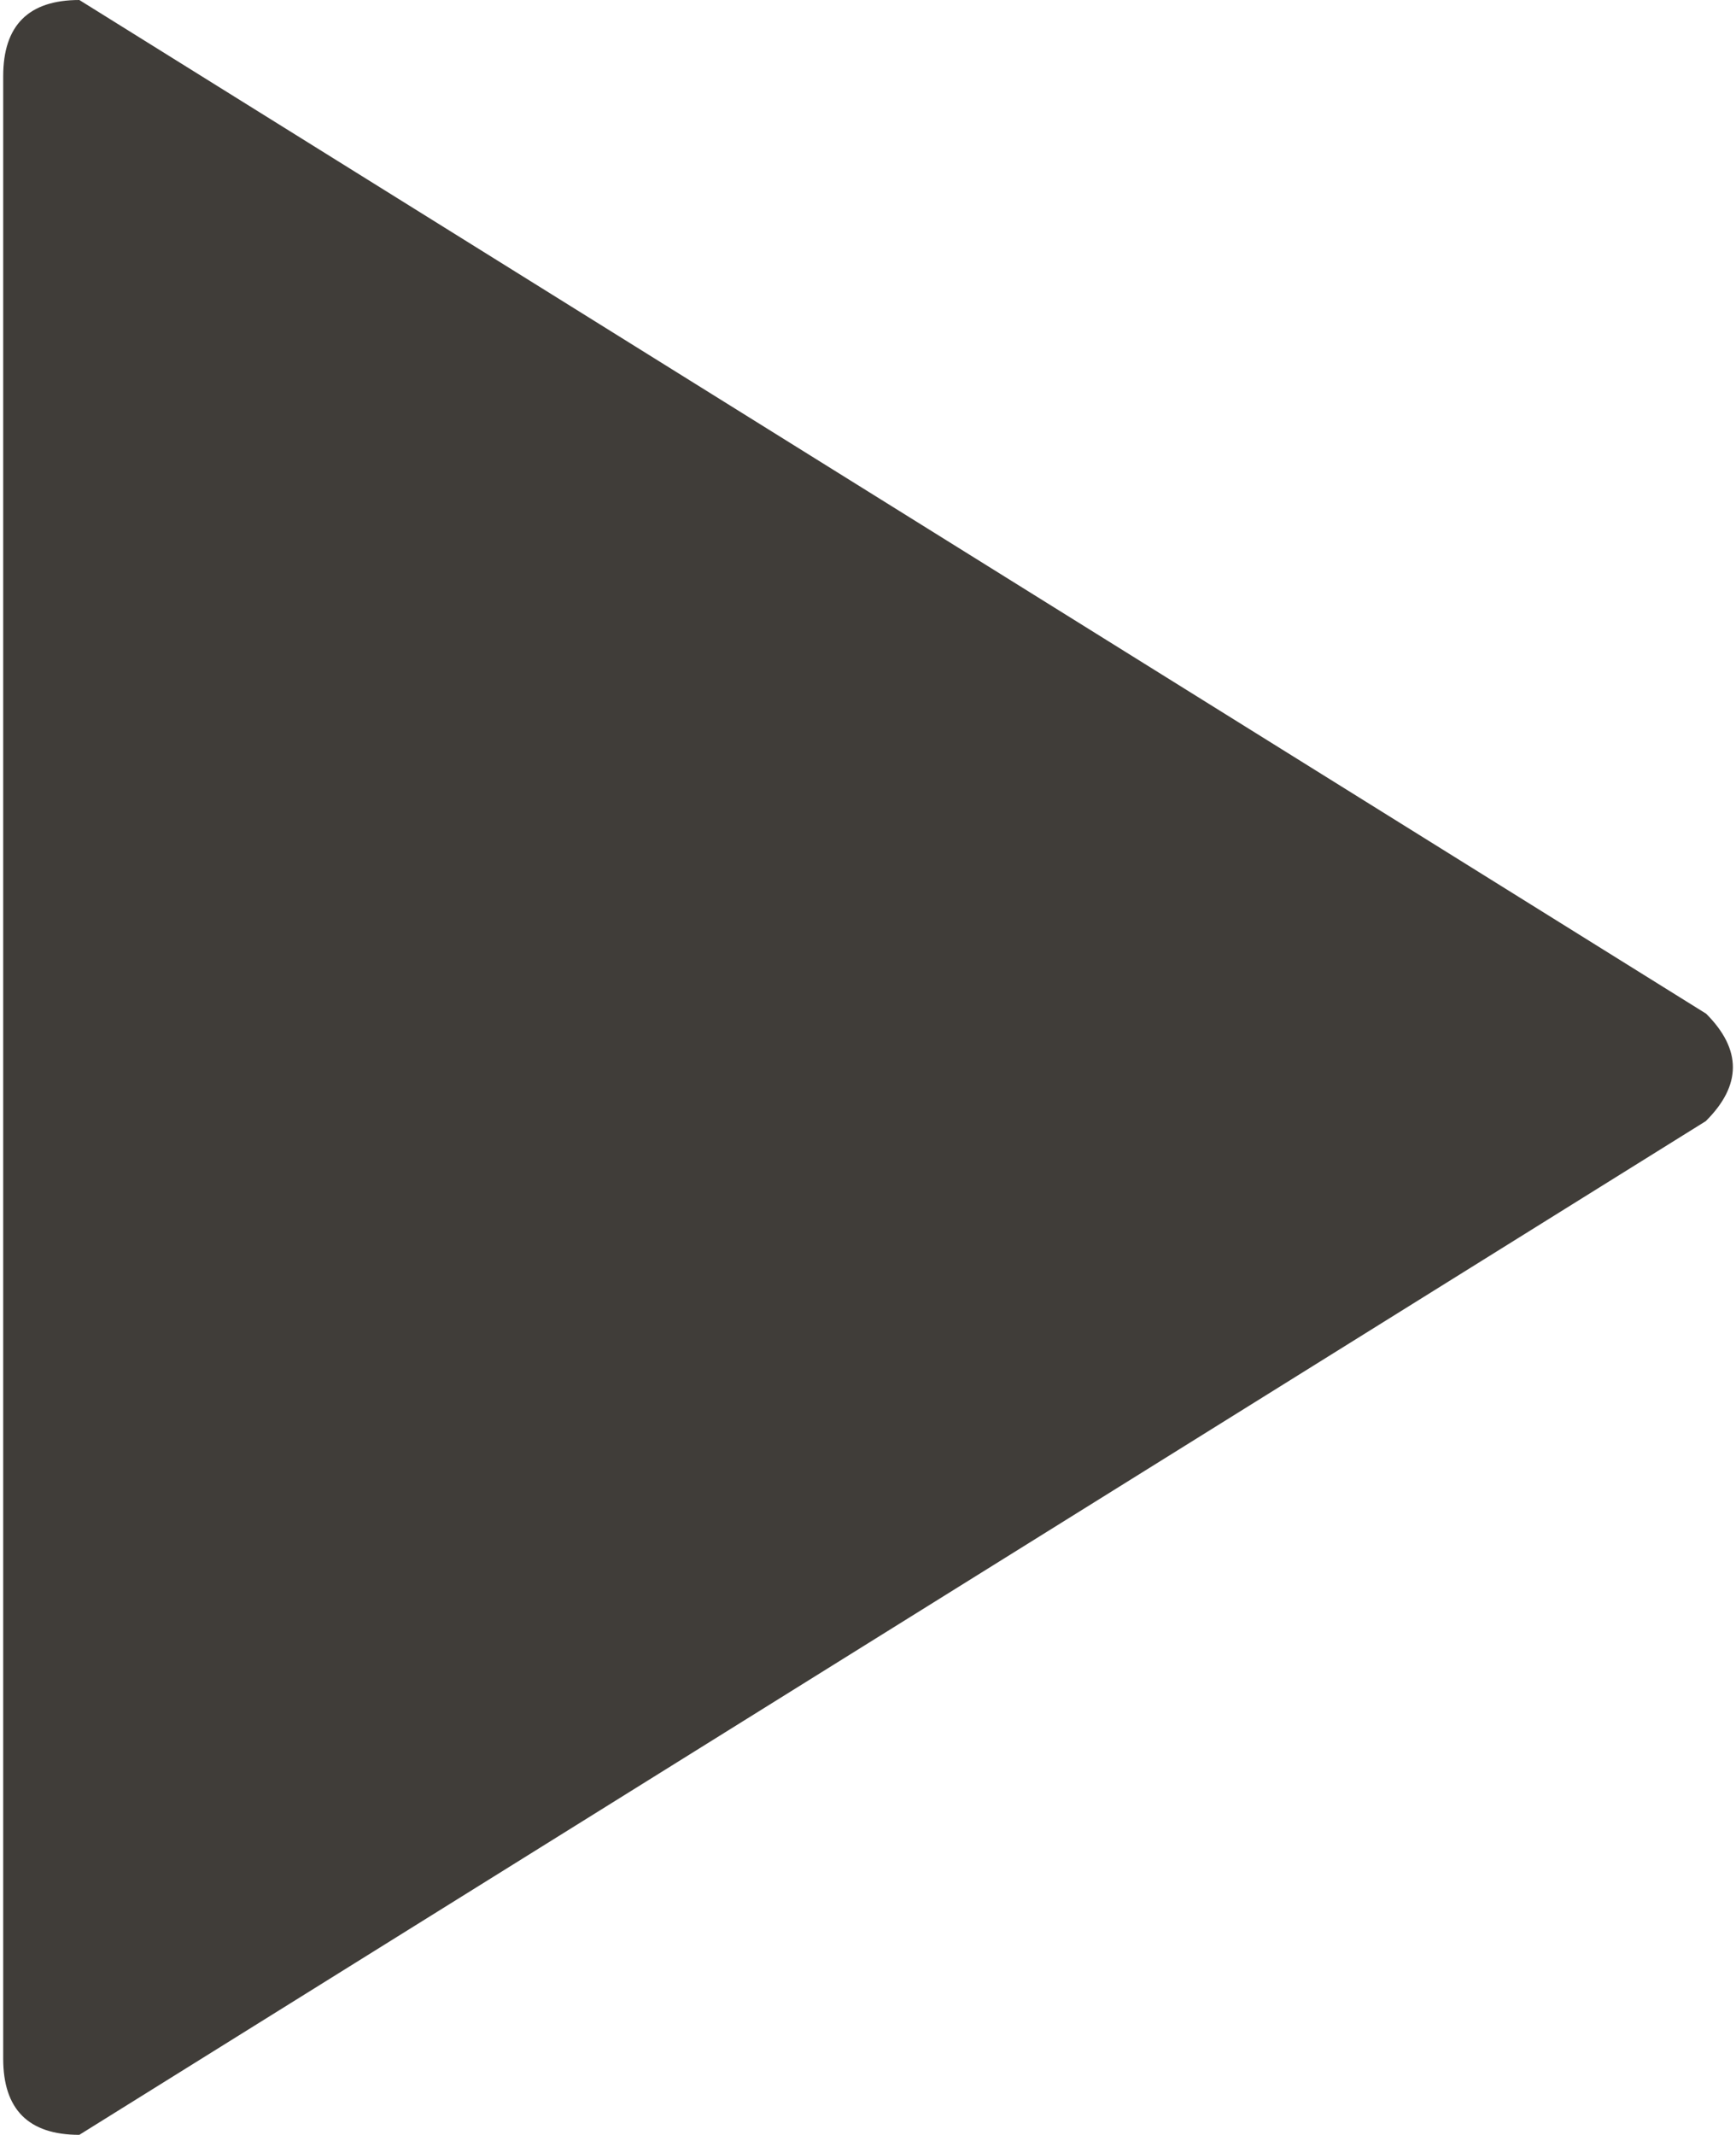 
<svg xmlns="http://www.w3.org/2000/svg" version="1.1" xmlns:xlink="http://www.w3.org/1999/xlink" preserveAspectRatio="none" x="0px" y="0px" width="244px" height="300px" viewBox="0 0 244 300">
<defs>
<g id="Layer0_0_FILL">
<path fill="#403d39" stroke="none" d="
M 239.75 157.55
Q 247.35 150 239.8 142.45
L 11.15 0
Q 0.45 0 0.45 10.7
L 0.45 289.3
Q 0.45 300 11.15 300
L 239.75 157.55 Z"/>
</g>
</defs>

<g transform="matrix( 1, 0, 0, 1, 0,0) ">
<use xlink:href="#Layer0_0_FILL"/>
</g>
</svg>

